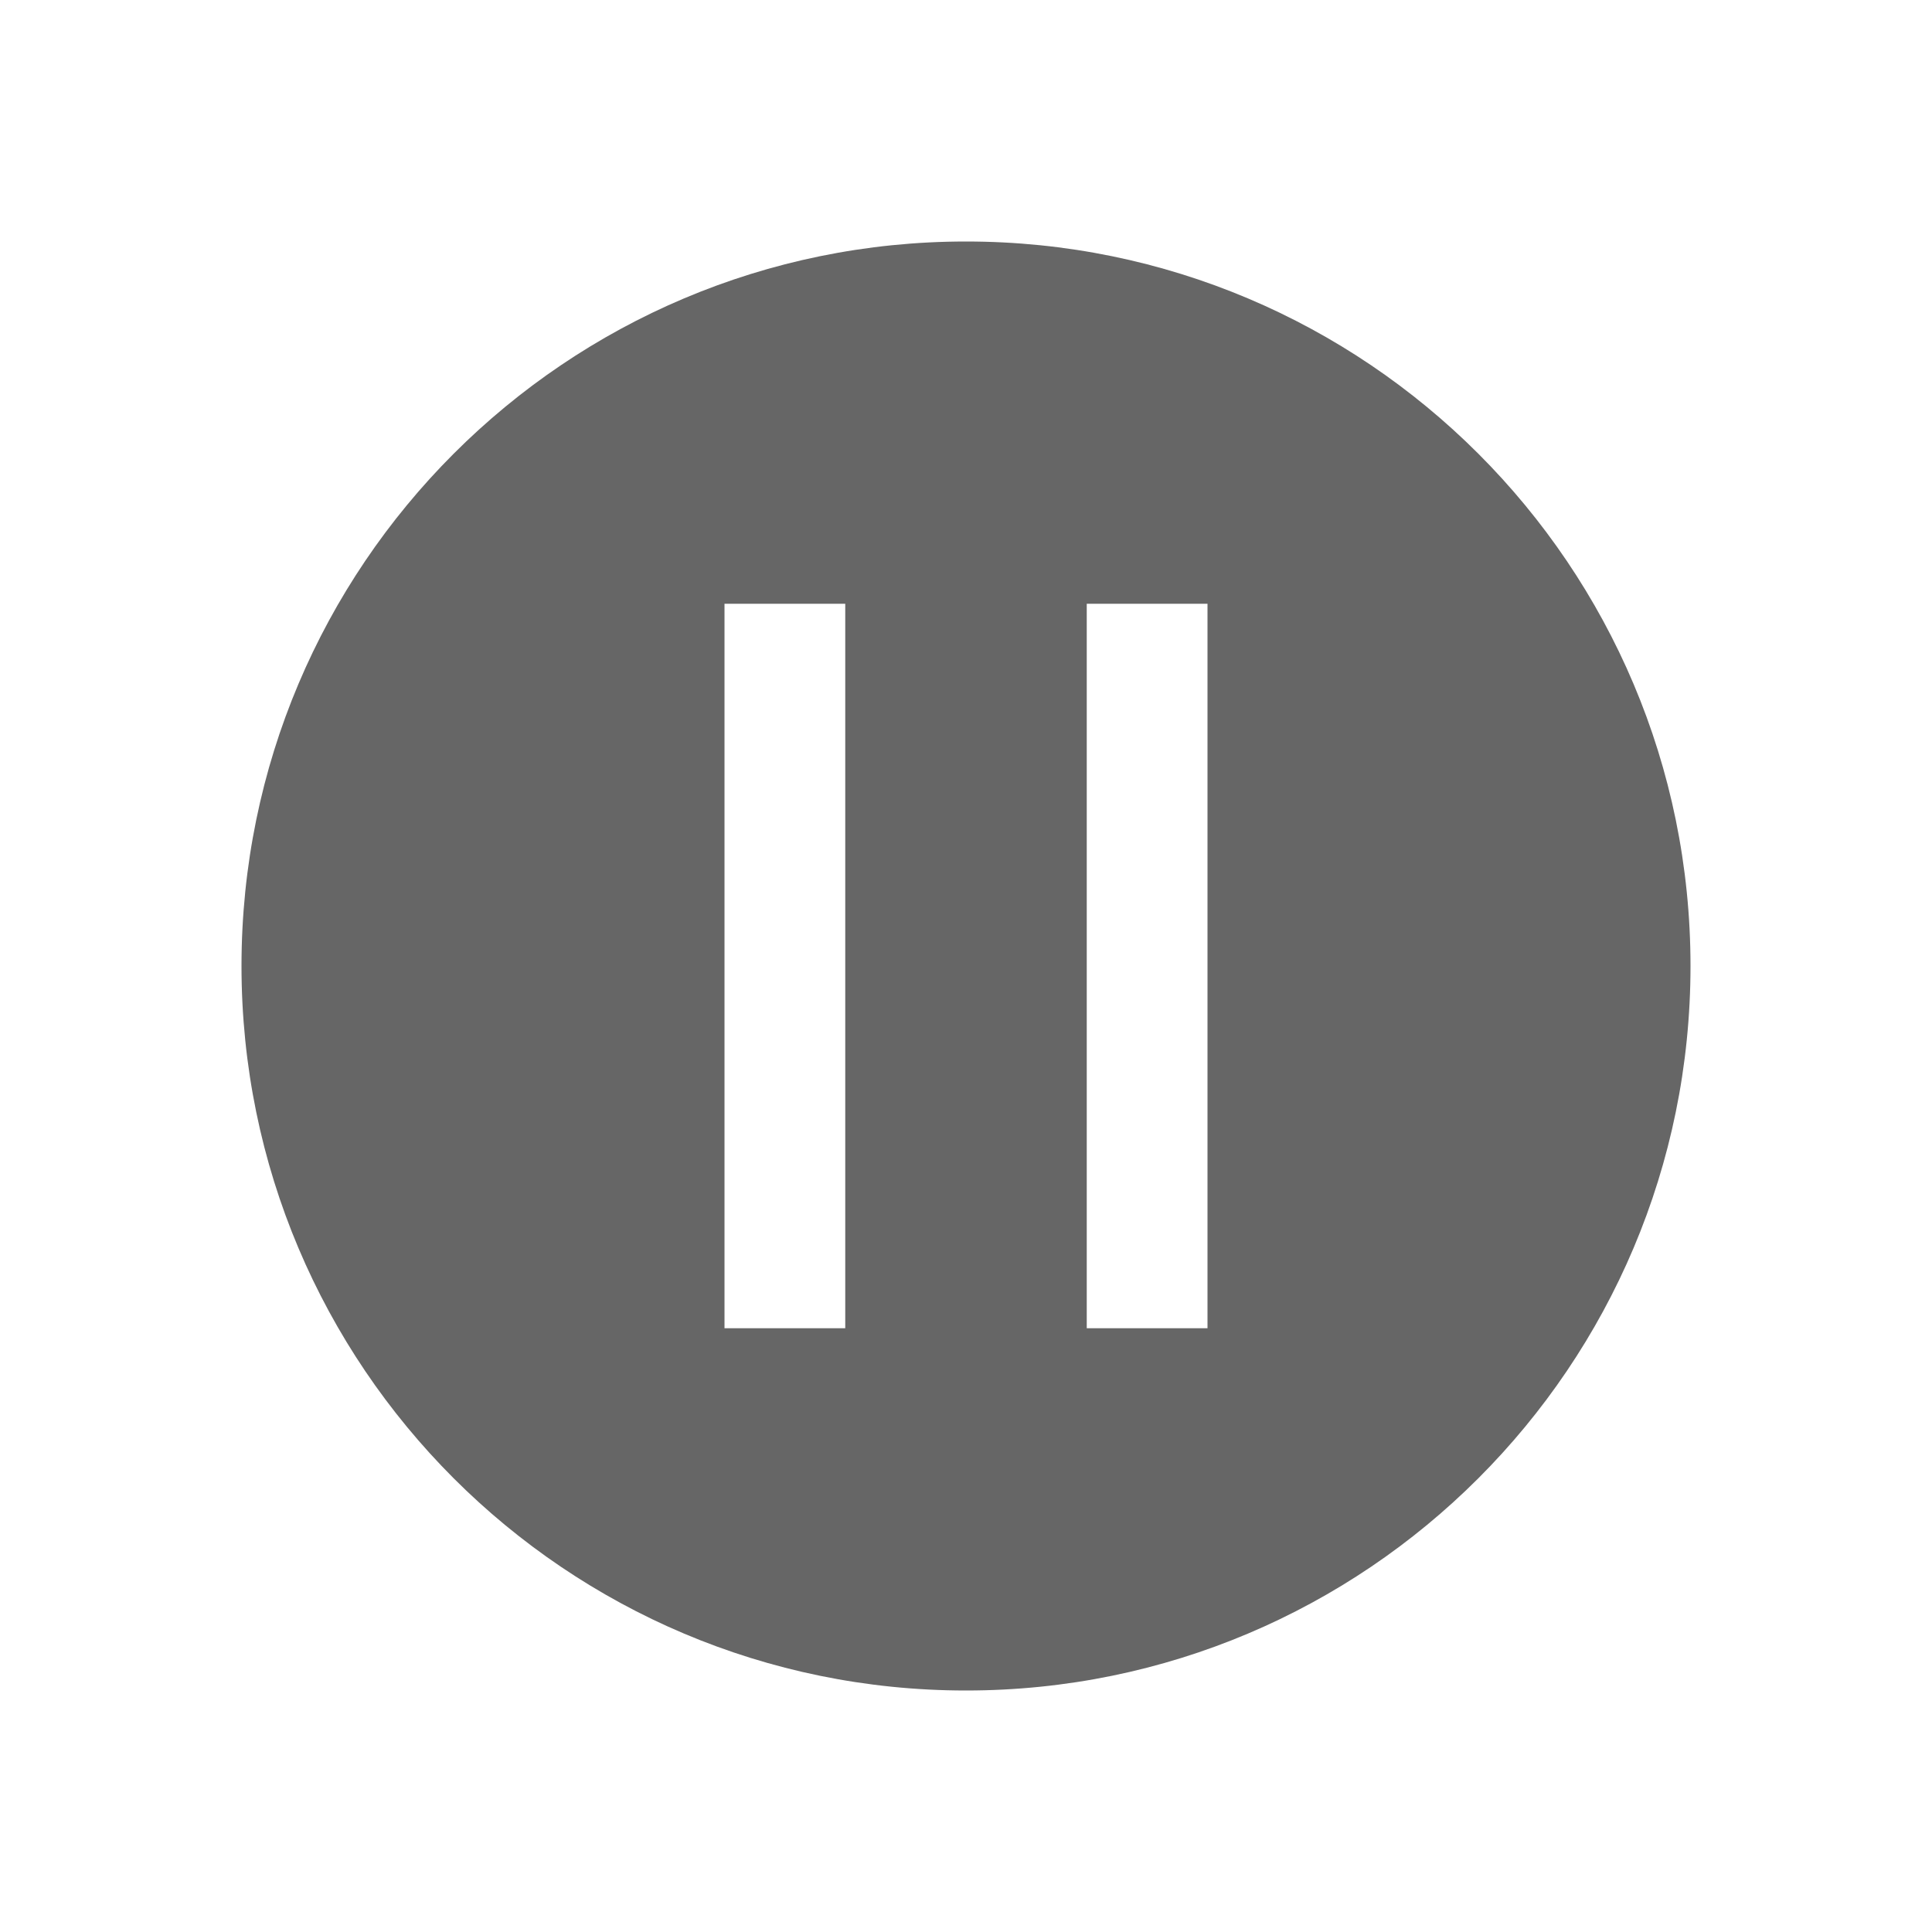 <?xml version="1.0" encoding="UTF-8"?>
<svg width="16px" height="16px" viewBox="0 0 16 16" version="1.1" xmlns="http://www.w3.org/2000/svg" xmlns:xlink="http://www.w3.org/1999/xlink">
    <!-- Generator: Sketch 64 (93537) - https://sketch.com -->
    <title>chat_search_pause</title>
    <desc>Created with Sketch.</desc>
    <g id="left-sidebar" stroke="none" stroke-width="1" fill="none" fill-rule="evenodd">
        <g id="left-sidebar---search-init-results" transform="translate(-531, -420)" fill="#666666" fill-rule="nonzero">
            <g id="search-pause" transform="translate(531, 420)">
                <path d="M8,2 C11.314,2 14,4.686 14,8 C14,11.314 11.314,14 8,14 C4.686,14 2,11.314 2,8 C2,4.686 4.686,2 8,2 Z M7,5 L6,5 L6,11 L7,11 L7,5 Z M10,5 L9,5 L9,11 L10,11 L10,5 Z" id="Combined-Shape-Copy"></path>
            </g>
        </g>
    </g>
</svg>